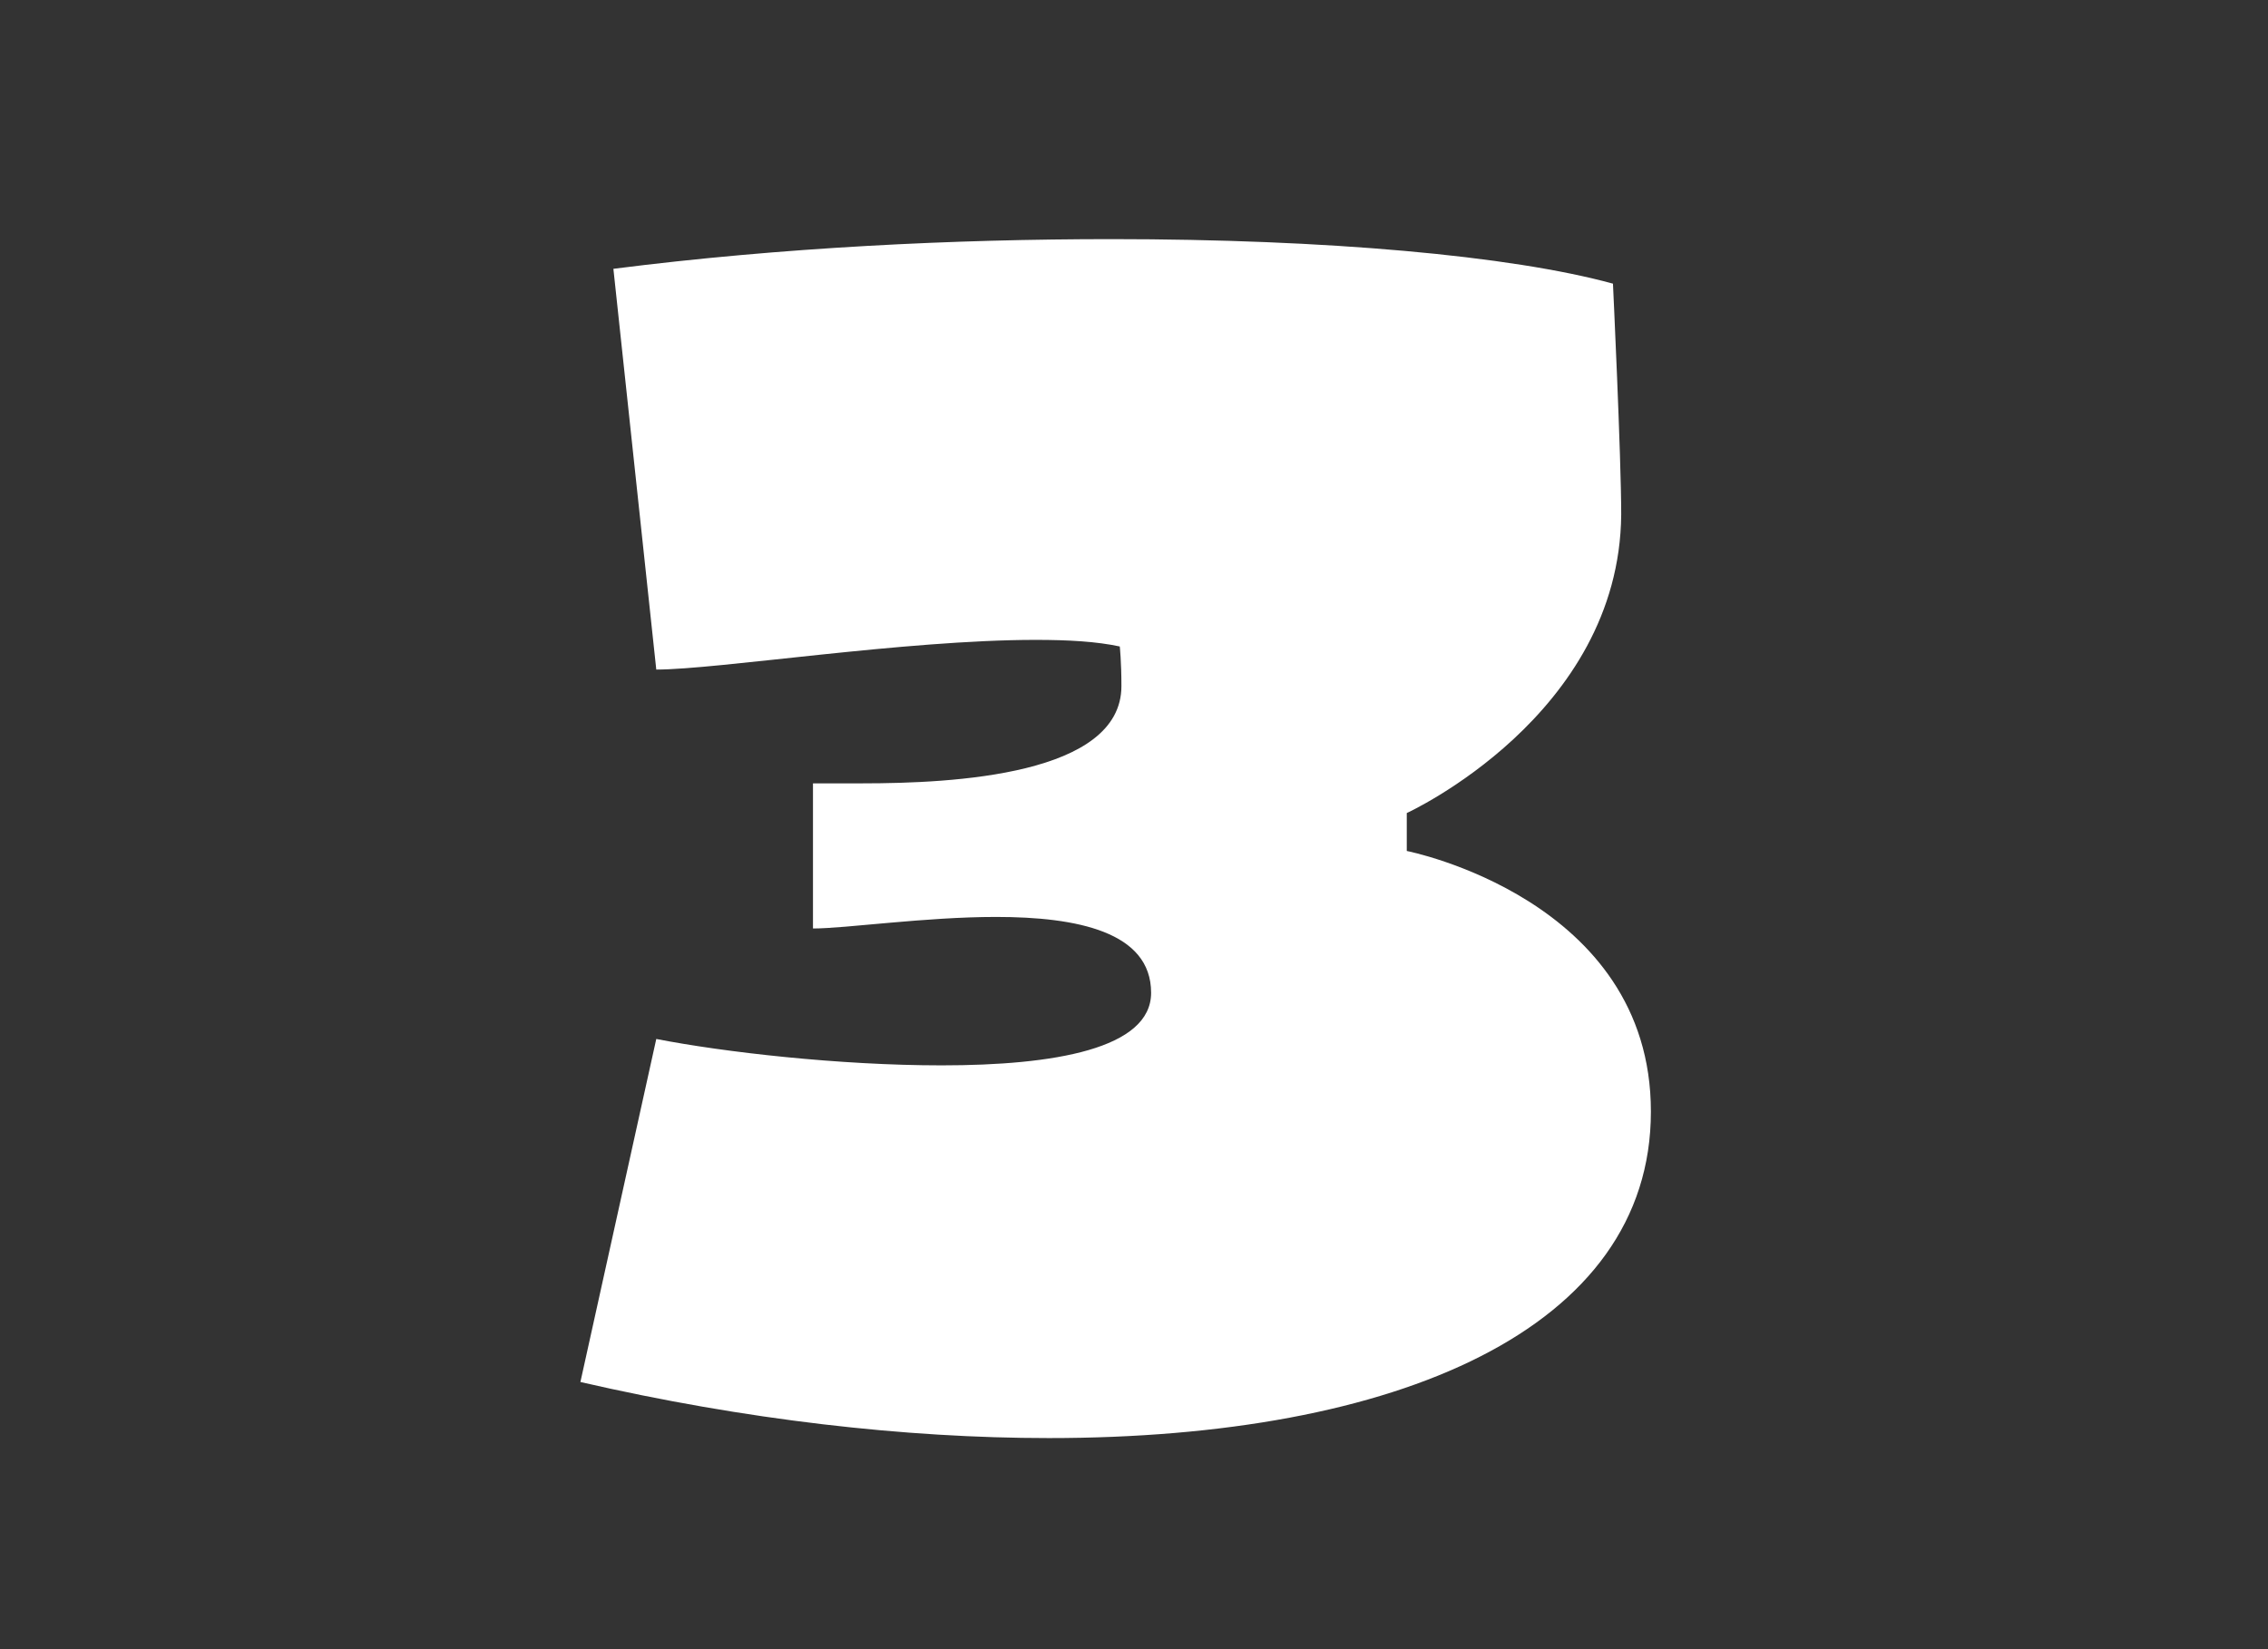 <svg width="110" height="80" viewBox="0 0 110 80" fill="none" xmlns="http://www.w3.org/2000/svg">
<rect x="0" y="0" width="110" height="80" fill="#333333" stroke="none"/>
<path d="M78.63 24.96C78.55 34.72 68.23 39.44 68.23 39.44V41.28C68.23 41.28 80.07 43.6 80.07 53.92C80.07 64.48 67.75 69.76 50.87 69.76C43.91 69.76 36.15 68.88 28.15 67.04L31.83 50.4C35.11 51.04 40.71 51.68 45.67 51.68C51.11 51.68 55.83 50.88 55.83 48.16C55.83 45.2 52.23 44.48 48.31 44.48C44.87 44.48 41.03 45.04 39.43 45.04V38C39.91 38 40.79 38 41.83 38C46.23 38 54.39 37.6 54.39 33.28C54.39 32.08 54.31 31.36 54.31 31.36C53.19 31.12 51.83 31.04 50.23 31.04C43.91 31.04 34.79 32.48 31.83 32.48L29.75 13.04C37.91 12 46.31 11.6 53.91 11.6C64.31 11.6 73.27 12.4 78.23 13.76C78.23 13.76 78.63 22.16 78.63 24.96Z" fill="white"/>
</svg>
